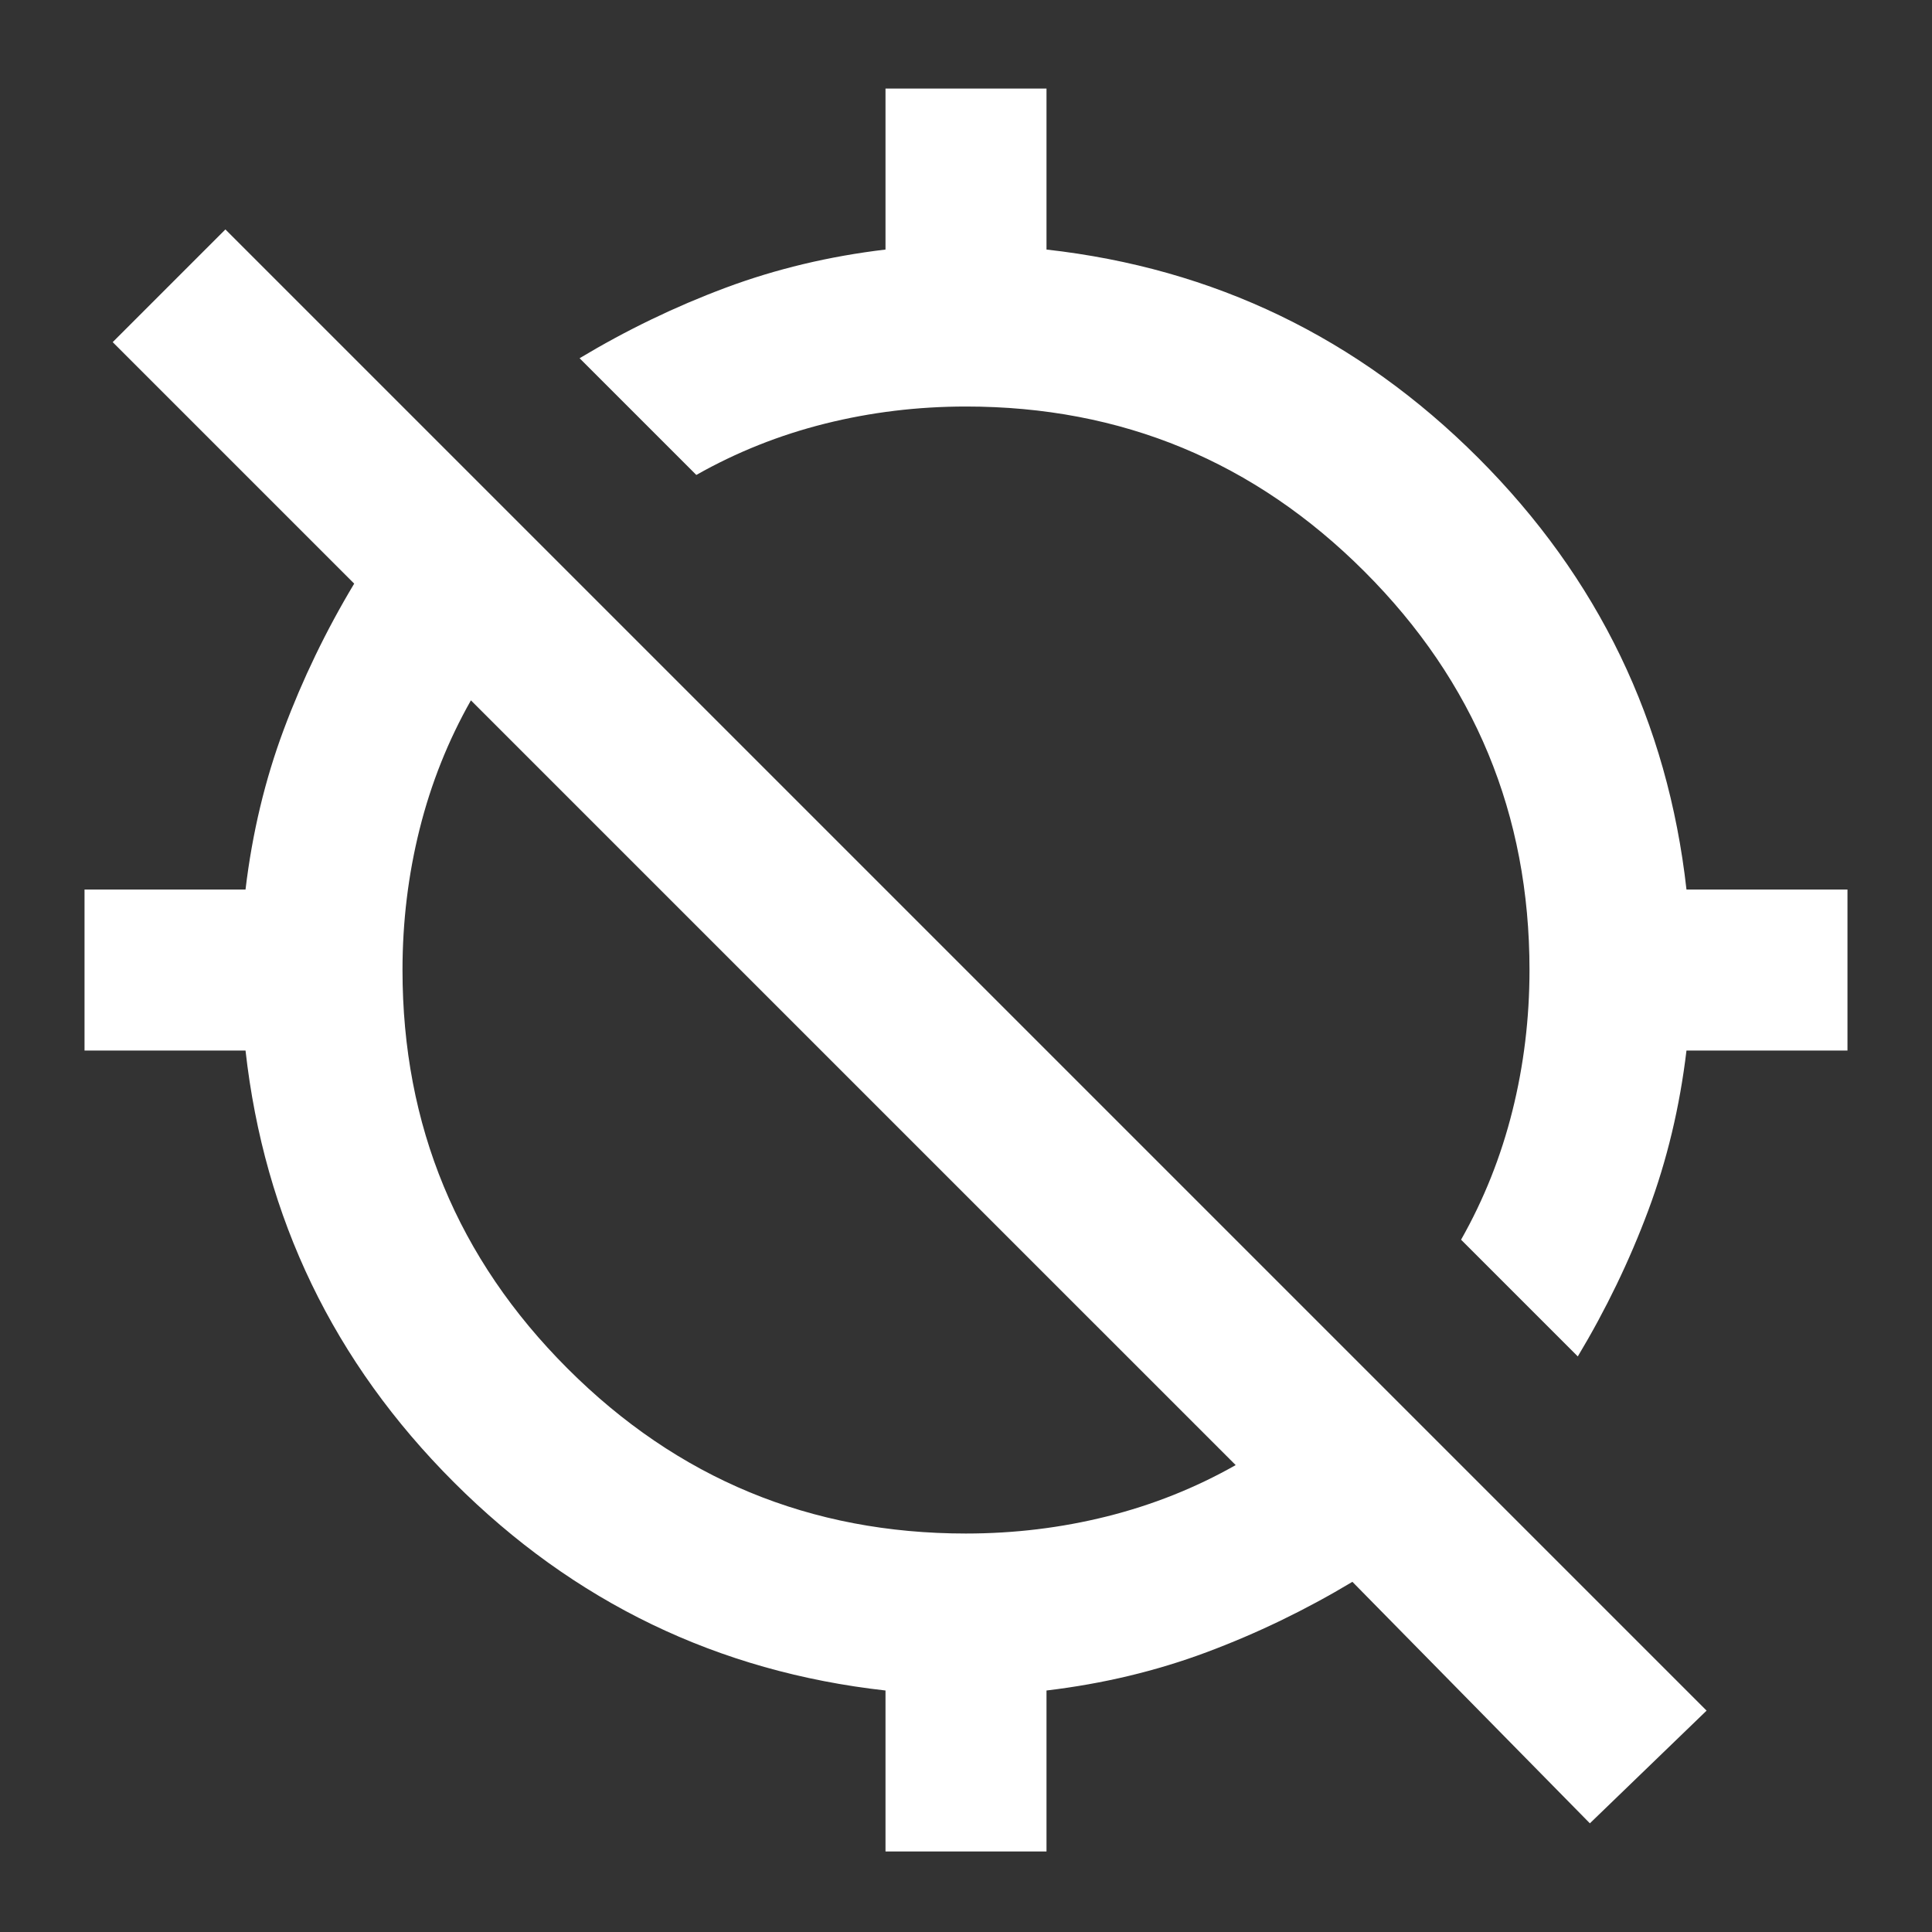 <?xml version="1.0" encoding="UTF-8"?>
<svg width="24" height="24" version="1.1" viewBox="0 96 960 960" xmlns="http://www.w3.org/2000/svg">
 <rect x="0" y="96" width="960" height="960" fill="#333333" stroke="none"/>
 <path d="m784 770-58-58q17-30 25.5-64t8.5-70q0-116-82-198t-198-82q-36 0-70 8.5T346 332l-58-58q35-21 72.5-35t79.5-19v-80h80v80q125 14 214.5 103.5T838 538h80v80h-80q-5 42-19 79.5T784 770Zm-344 246v-80q-125-14-214.5-103.5T122 618H42v-80h80q5-42 19-79.5t35-72.5L56 266l56-56 736 736-58 56-118-120q-35 21-72.5 35T520 936v80h-80Zm40-158q36 0 70-8.5t64-25.5L234 444q-17 30-25.5 64t-8.5 70q0 116 82 198t198 82Z" fill="#fff"/>
</svg>
